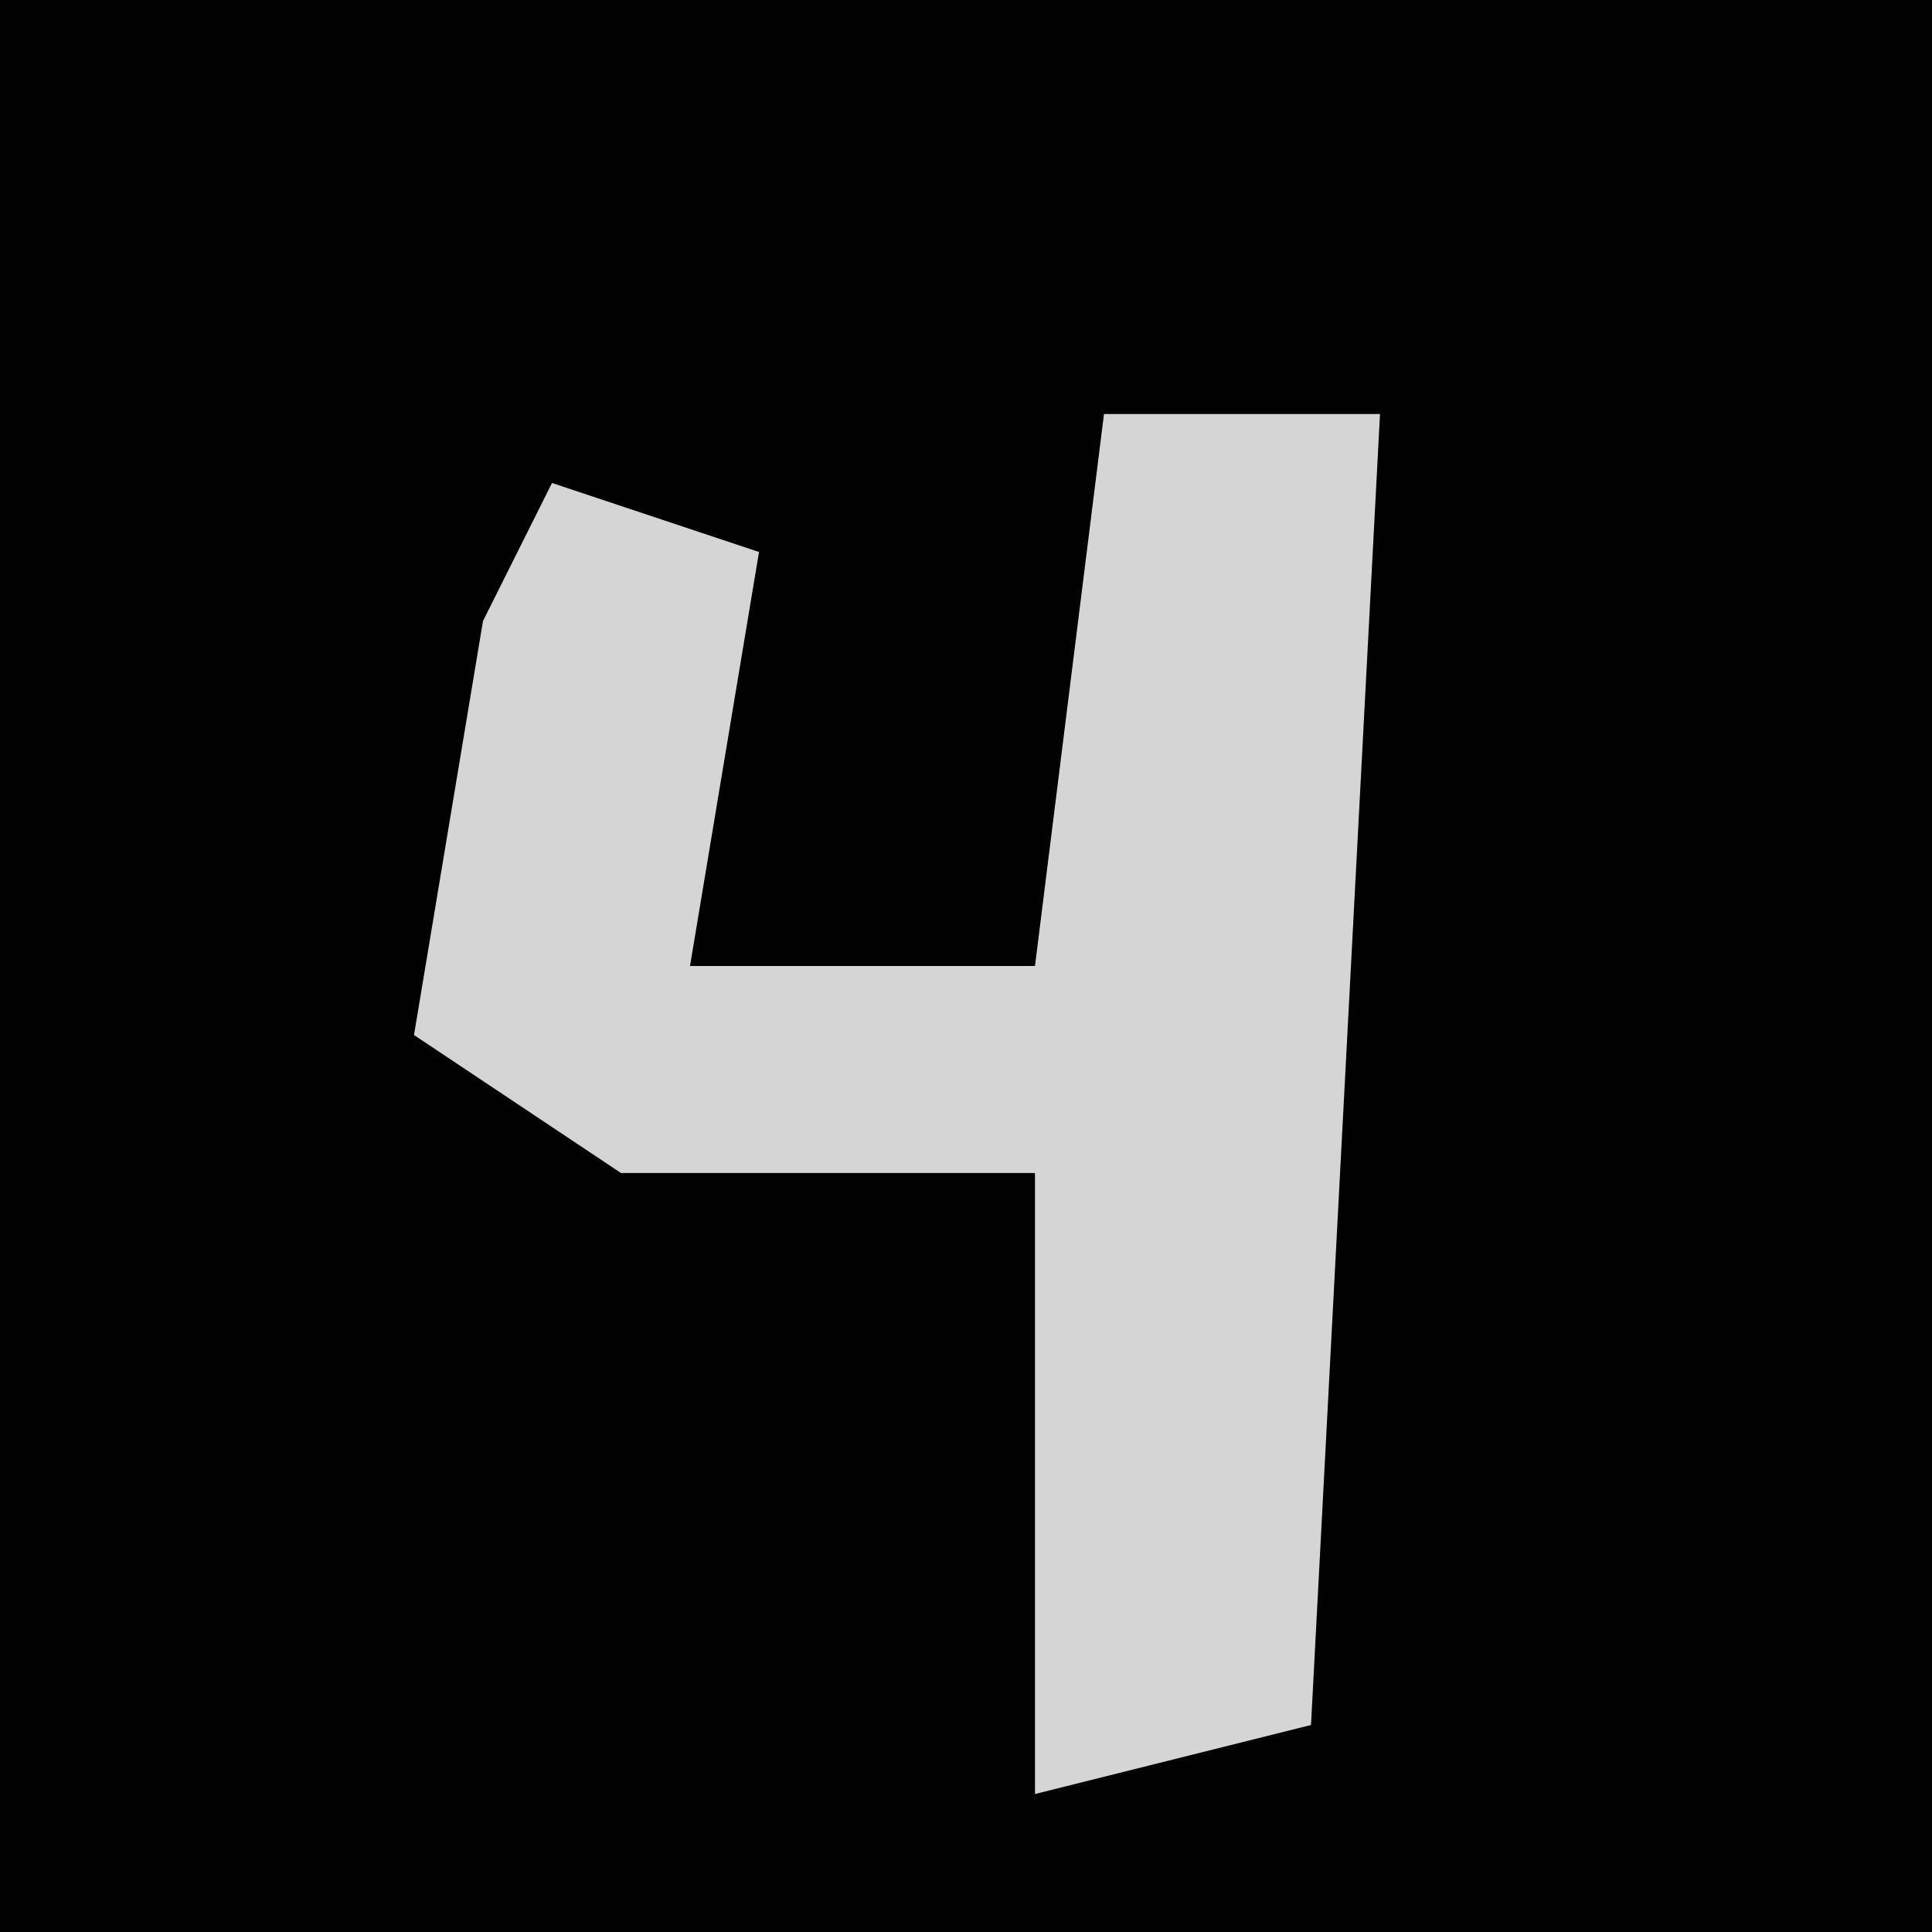 <?xml version="1.0" encoding="UTF-8"?>
<svg version="1.1" xmlns="http://www.w3.org/2000/svg" width="28" height="28">
<path d="M0,0 L28,0 L28,28 L0,28 Z " fill="#010101" transform="translate(0,0)"/>
<path d="M0,0 L4,0 L3,19 L-1,20 L-1,11 L-7,11 L-10,9 L-9,3 L-8,1 L-5,2 L-6,8 L-1,8 Z " fill="#D5D5D5" transform="translate(16,6)"/>
</svg>
